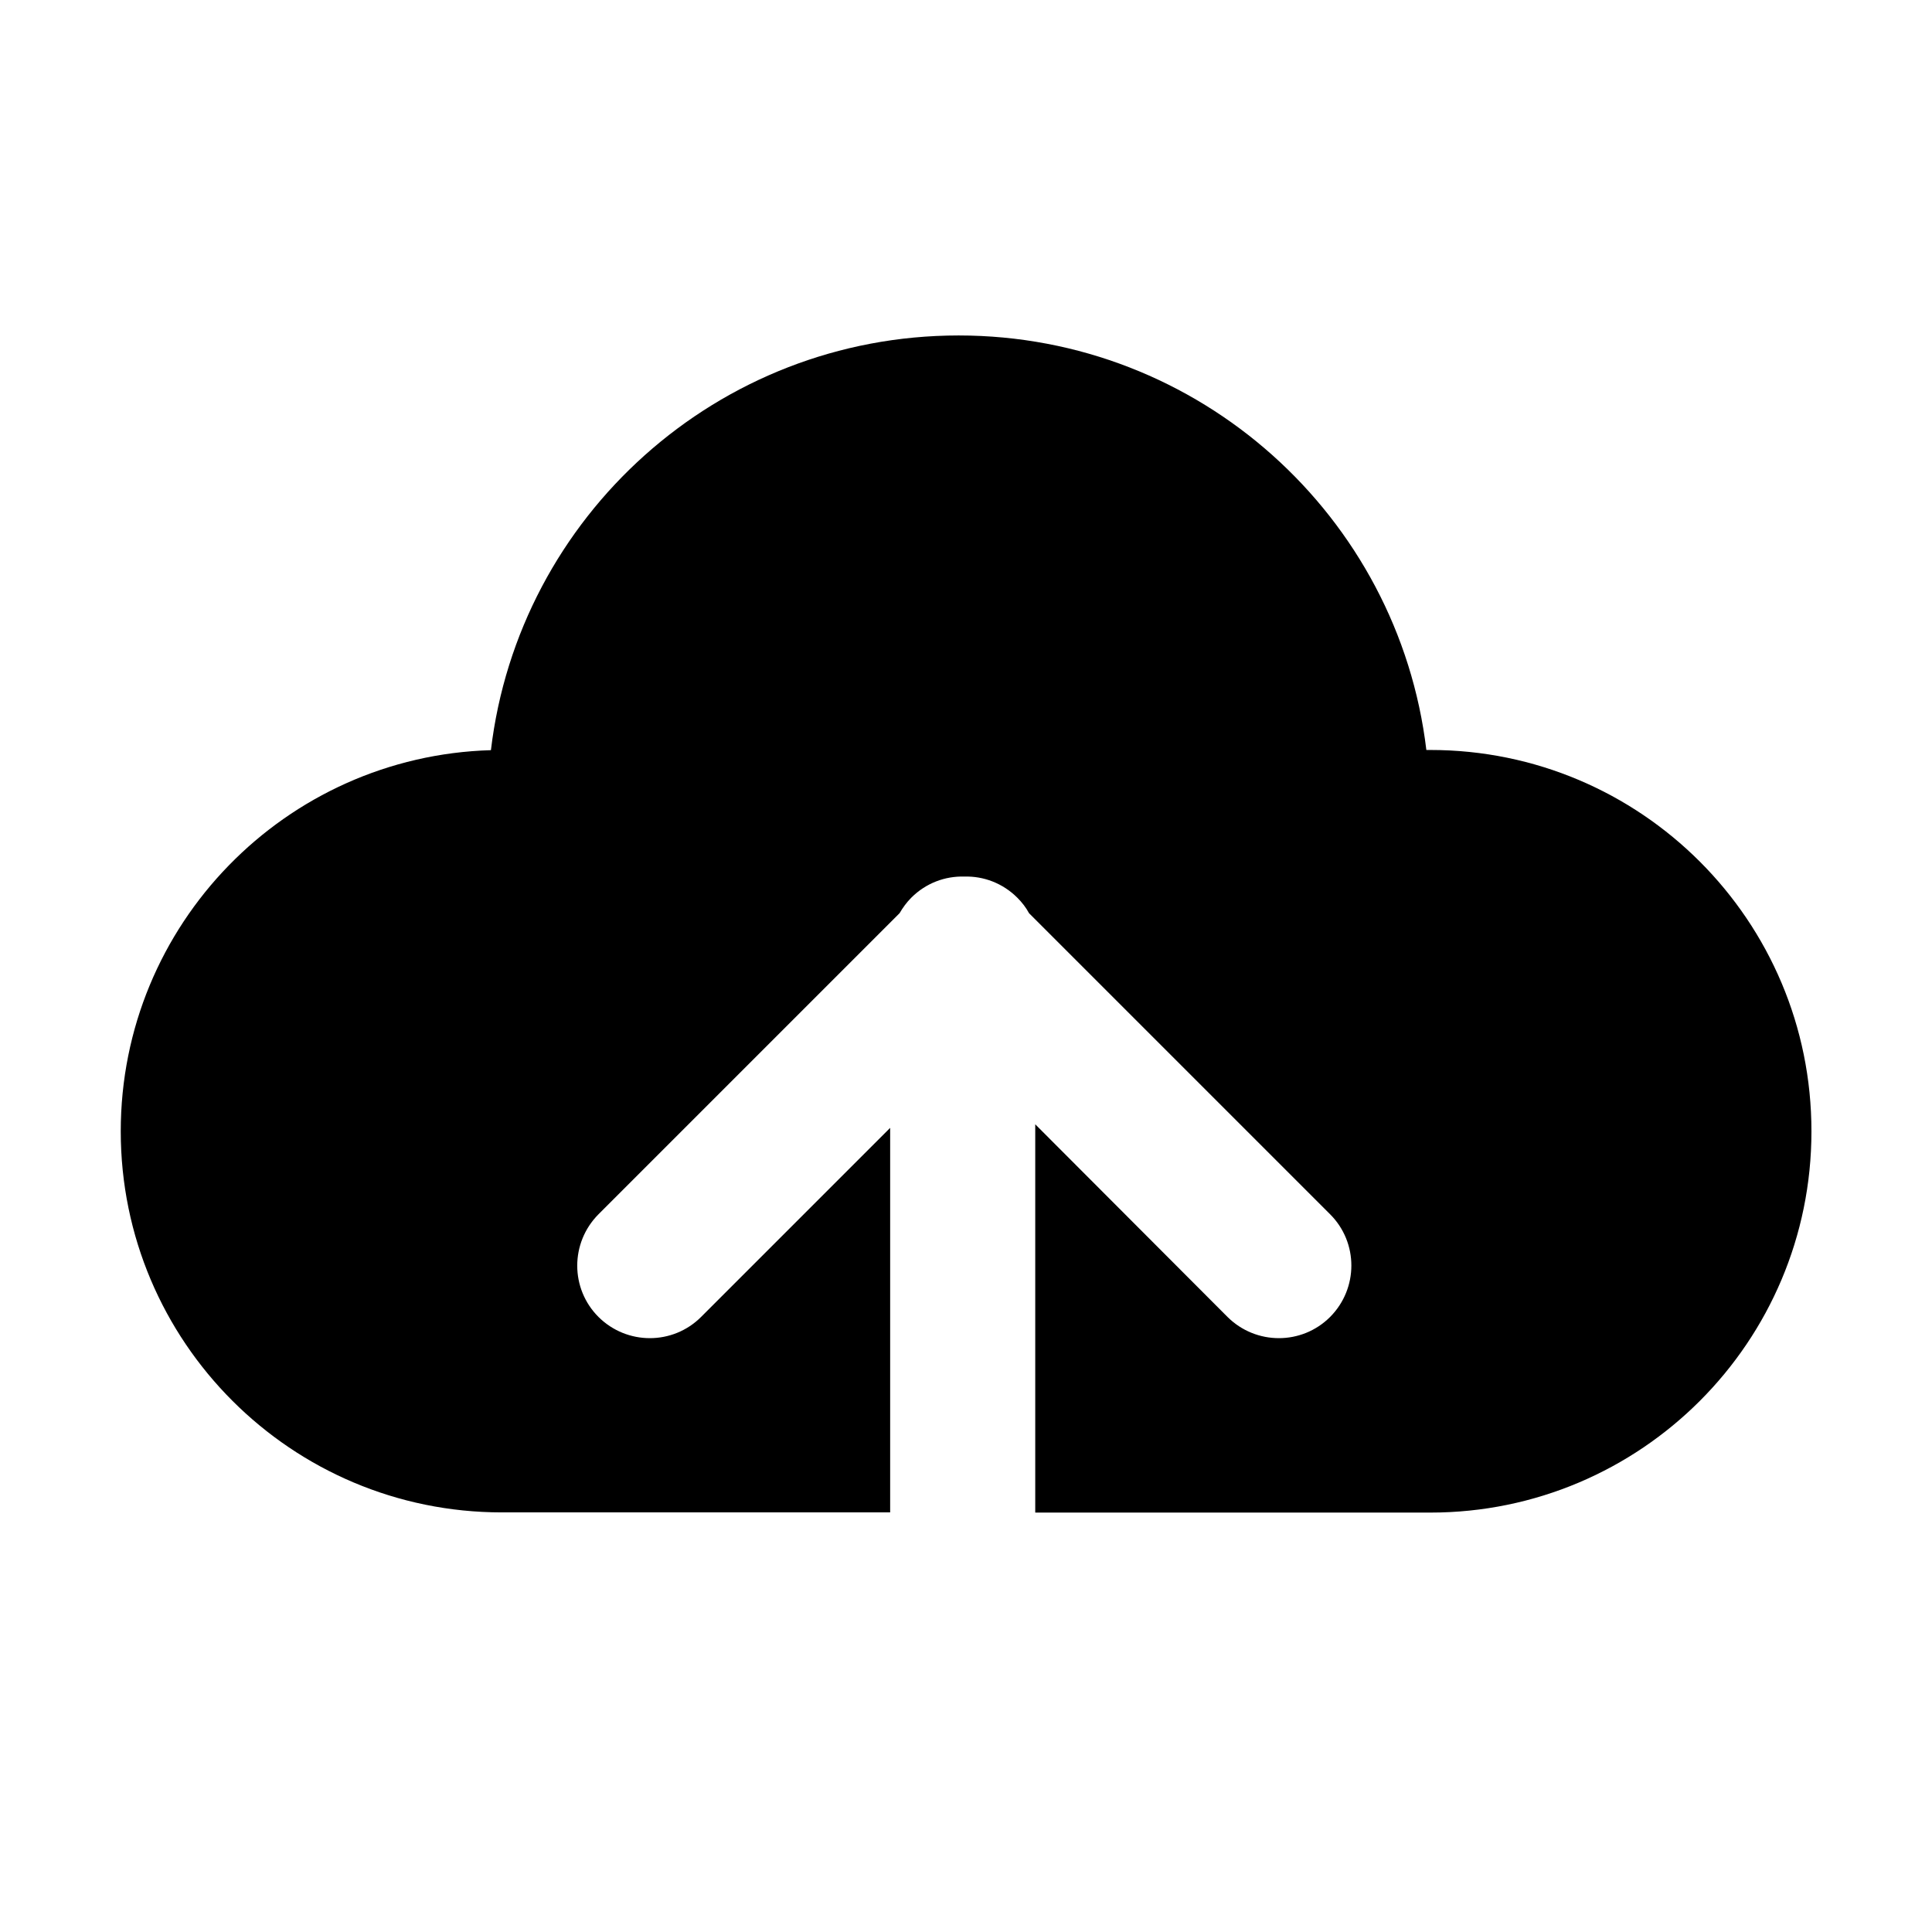 <?xml version="1.0" standalone="no"?><!DOCTYPE svg PUBLIC "-//W3C//DTD SVG 1.1//EN" "http://www.w3.org/Graphics/SVG/1.1/DTD/svg11.dtd"><svg class="icon" width="200px" height="200.00px" viewBox="0 0 1024 1024" version="1.1" xmlns="http://www.w3.org/2000/svg"><path d="M758.1 397.5H756c-14.8-123.8-120.2-219.7-247.9-219.7-127.8 0-233.2 96-247.9 219.8C151.3 400.8 64 490 64 599.6c0 111.6 90.5 202 202 202h205.8V597.8L371.6 698c-15 15-39.3 15-54.4 0-15-15-15-39.3 0-54.4L476.8 484c1.7-2.9 3.7-5.7 6.2-8.2 7.8-7.8 18-11.5 28.1-11.2 10.2-0.3 20.4 3.5 28.1 11.2 2.5 2.5 4.6 5.2 6.2 8.2L705 643.6c15 15 15 39.3 0 54.4-15 15-39.3 15-54.4 0L548.7 595.9v205.8h209.4c111.6 0 202-90.5 202-202 0.1-111.7-90.4-202.2-202-202.2z" /></svg>